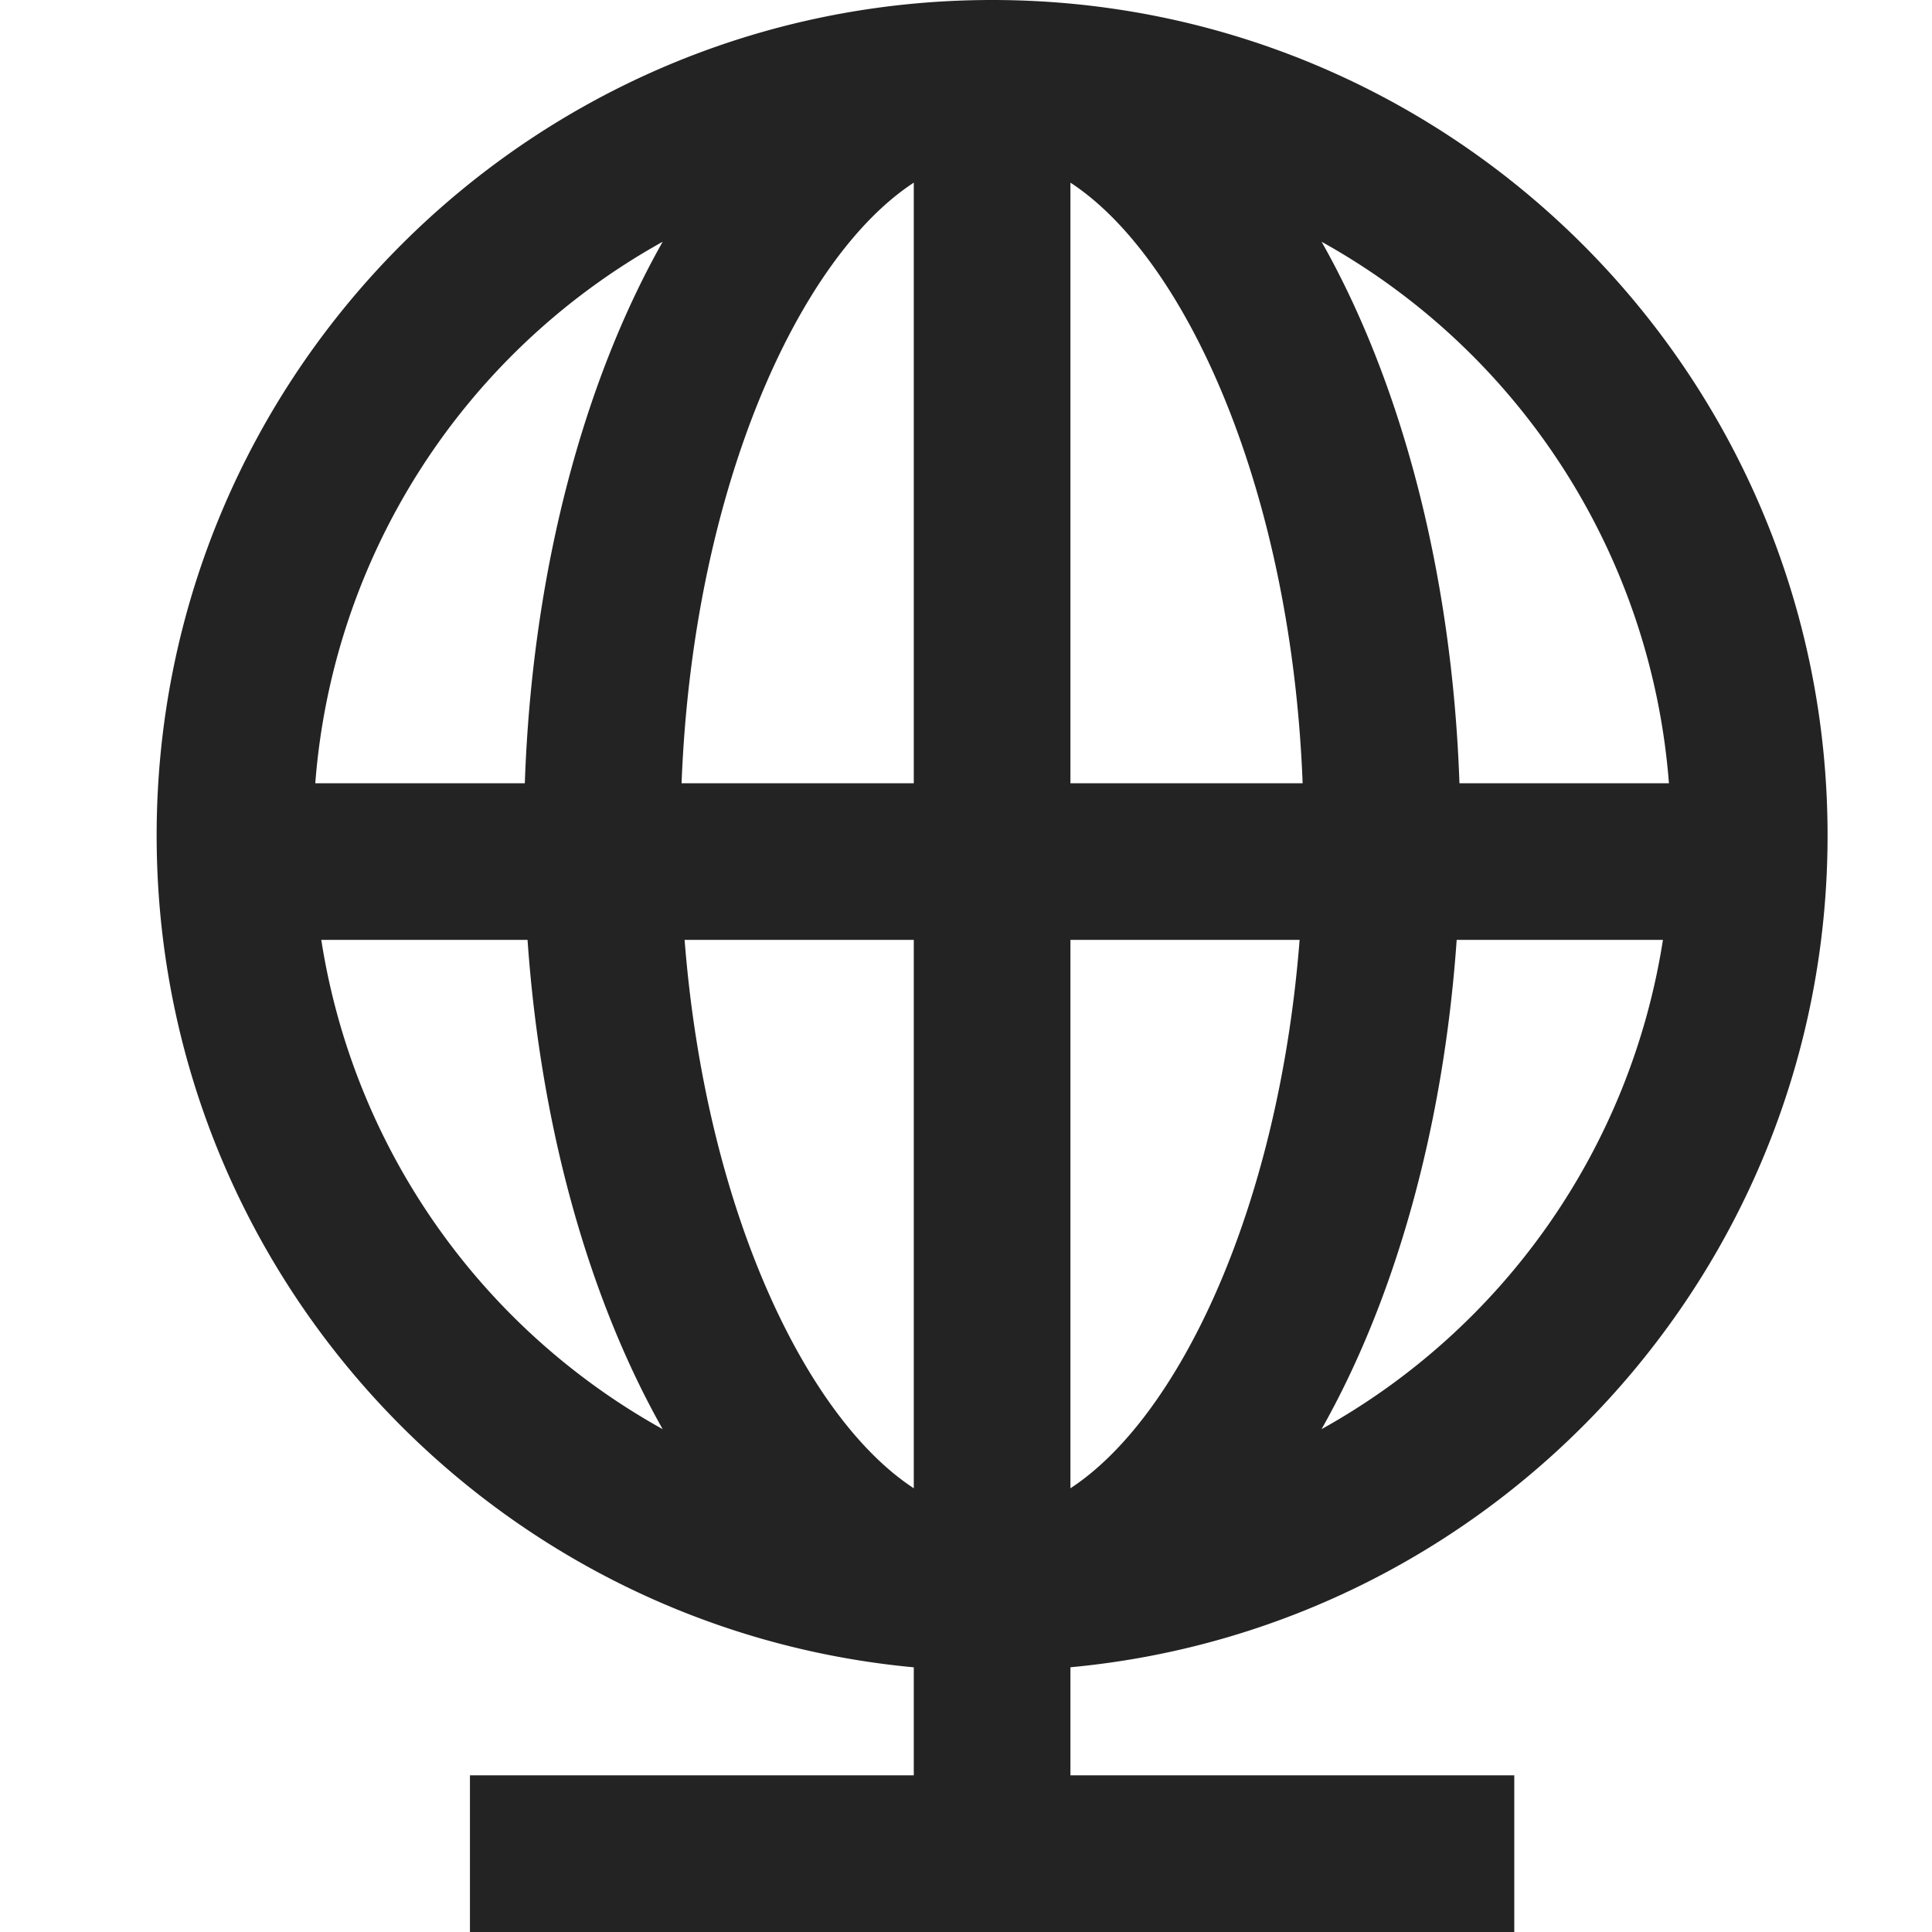 <svg width="37px" height="37px" viewBox="0 0 37 37" xmlns="http://www.w3.org/2000/svg">
    <title>
        wiki-m
    </title>
    <path d="M17.5 28.502V18h-4.389c.403 5.15 2.317 9.148 4.389 10.502zm3 0c2.072-1.354 3.986-5.352 4.389-10.502H20.5v10.502zm-3-25.004C15.295 4.938 13.27 9.37 13.053 15H17.5V3.498zm3 0V15h4.447C24.73 9.37 22.705 4.938 20.5 3.498zm-3 28.433C9.367 31.174 3 24.33 3 16 3 7.163 10.163 0 19 0s16 7.163 16 16c0 8.33-6.367 15.174-14.5 15.93V34h-3v-2.07zM6.153 18a13.011 13.011 0 0 0 6.538 9.37c-1.391-2.46-2.333-5.725-2.588-9.37h-3.95zm-.115-3h4.013c.14-4.048 1.123-7.688 2.64-10.37A13.001 13.001 0 0 0 6.038 15zm25.924 0A13.001 13.001 0 0 0 25.31 4.63c1.517 2.682 2.5 6.322 2.64 10.37h4.013zm-.115 3h-3.95c-.255 3.646-1.197 6.911-2.588 9.37A13.011 13.011 0 0 0 31.847 18zM9 37v-3h20v3H9z" fill="#232323"/>
</svg>
